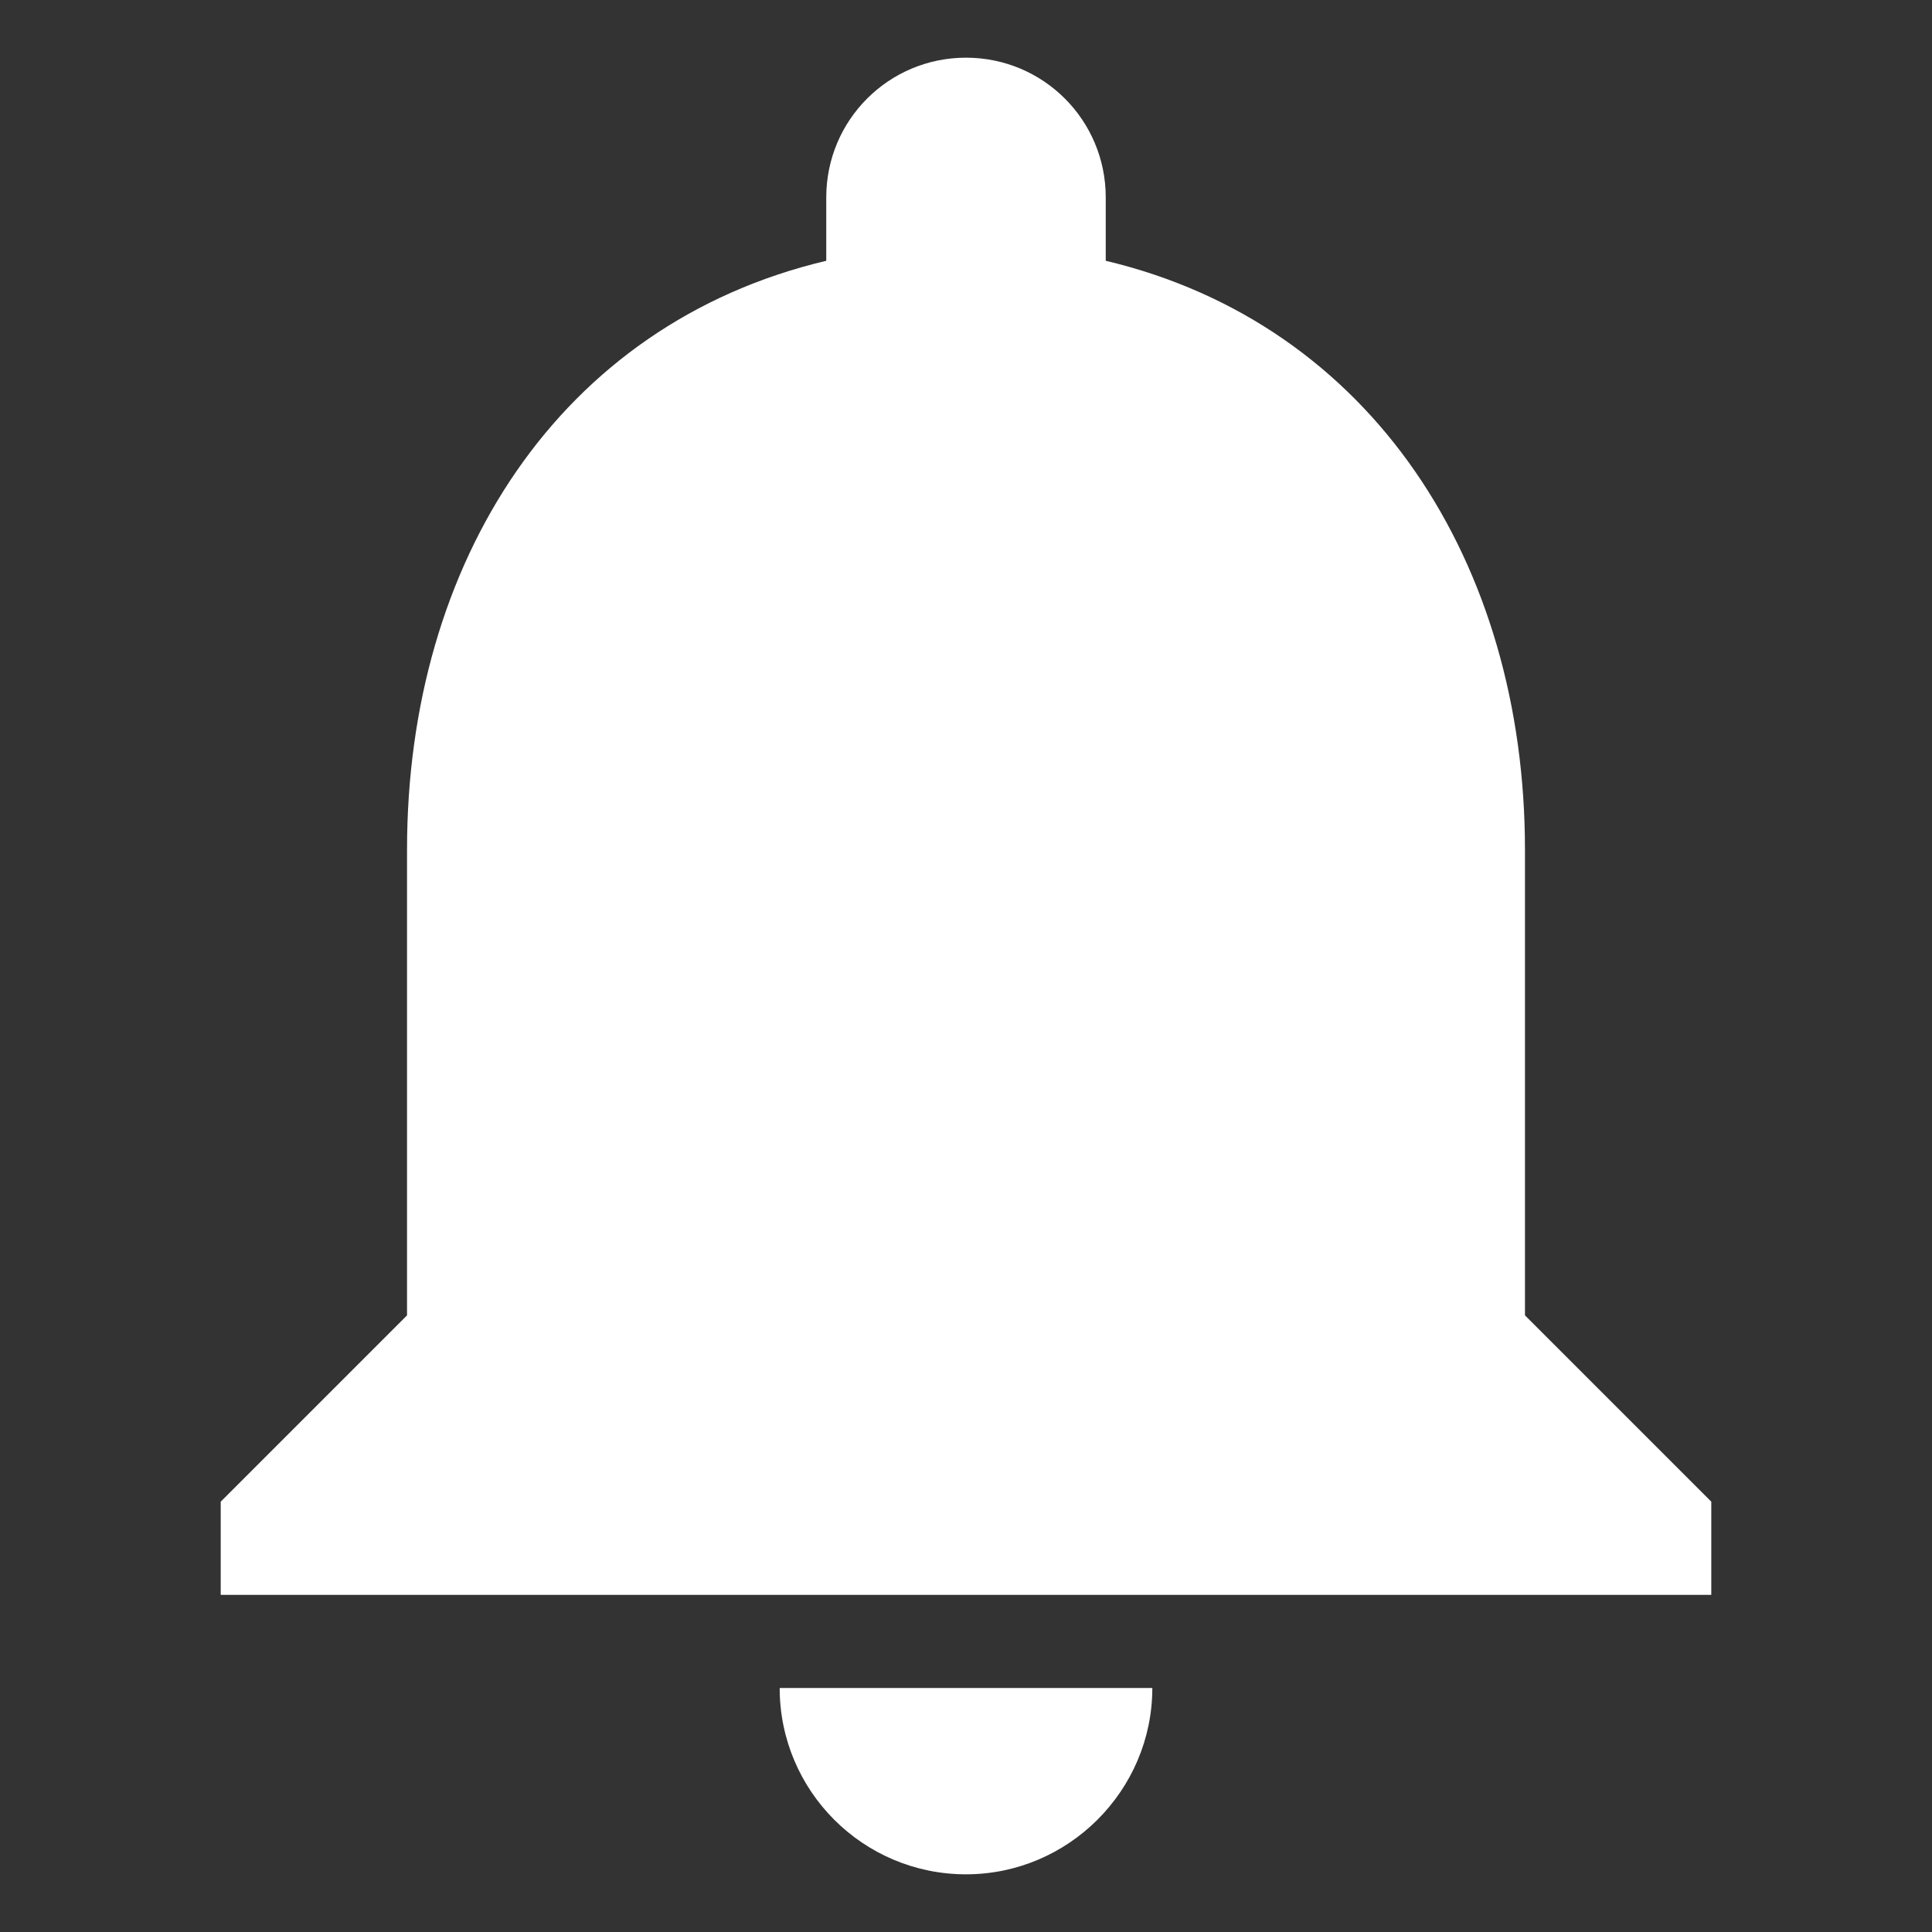 <?xml version="1.0" encoding="UTF-8" standalone="no"?><!-- Generator: Gravit.io --><svg xmlns="http://www.w3.org/2000/svg" xmlns:xlink="http://www.w3.org/1999/xlink" style="isolation:isolate" viewBox="0 0 1024 1024" width="1024pt" height="1024pt"><rect x="0" y="0" width="1024" height="1024" fill="#333333" stroke="none"/><defs><clipPath id="_clipPath_0i658cqWRturfcpzuJWWgMcSO2RKZEbO"><rect width="1024" height="1024"/></clipPath></defs><g clip-path="url(#_clipPath_0i658cqWRturfcpzuJWWgMcSO2RKZEbO)"><path d=" M 512 993.428 C 566.315 993.428 610.754 948.988 610.754 894.673 L 413.246 894.673 C 413.246 949.214 457.459 993.428 512 993.428 Z  M 808.263 697.164 L 808.263 450.279 C 808.263 298.691 727.285 171.791 586.066 138.215 L 586.066 104.638 C 586.066 63.655 552.983 30.572 512 30.572 C 471.017 30.572 437.934 63.655 437.934 104.638 L 437.934 138.215 C 296.222 171.791 215.737 298.197 215.737 450.279 L 215.737 697.164 L 116.982 795.919 L 116.982 845.296 L 907.018 845.296 L 907.018 795.919 L 808.263 697.164 Z " fill="rgb(255,255,255)"/></g></svg>